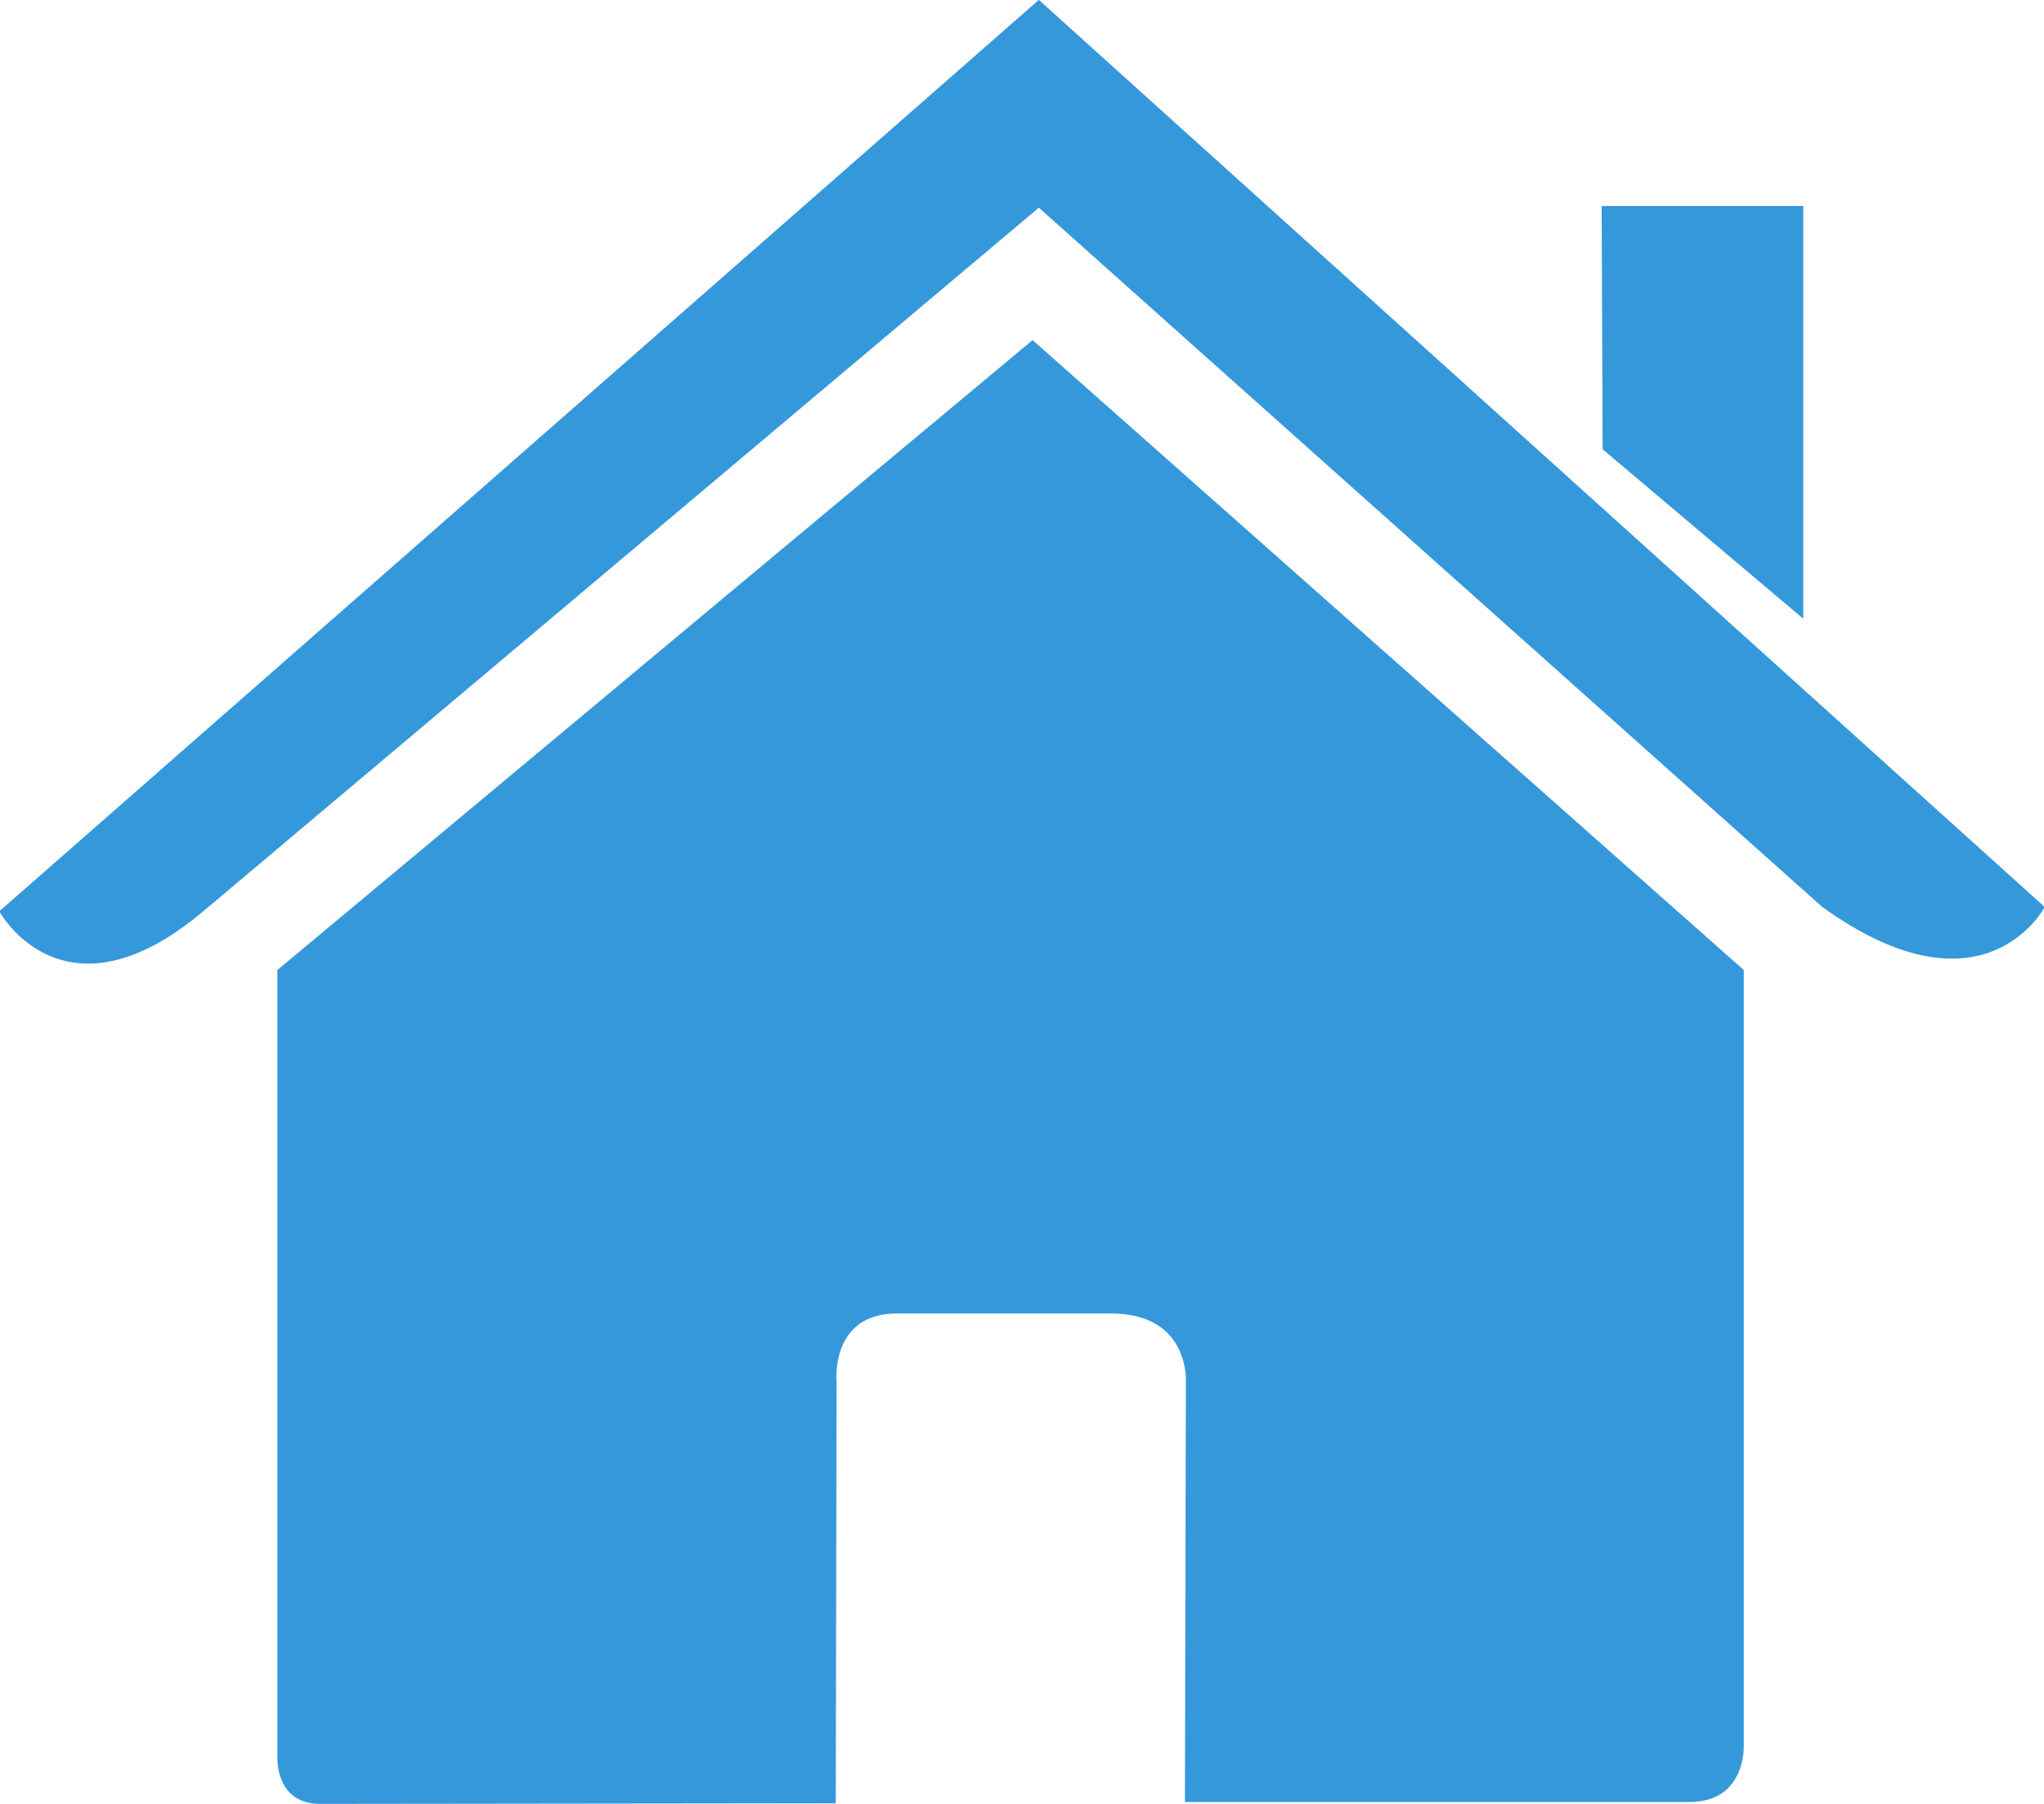 <svg xmlns="http://www.w3.org/2000/svg" xmlns:xlink="http://www.w3.org/1999/xlink" preserveAspectRatio="xMidYMid" width="17" height="15" viewBox="0 0 17 15">
  <defs>
    <style>

      .cls-2 {
        fill: #3598db;
      }
    </style>
  </defs>
  <path d="M13.321,1.713 C13.321,1.713 14.998,1.713 14.998,1.713 C14.998,1.713 14.998,5.145 14.998,5.145 C14.998,5.145 13.329,3.736 13.329,3.736 C13.329,3.736 13.321,1.713 13.321,1.713 ZM15.156,7.542 C15.156,7.542 8.640,1.727 8.640,1.727 C8.640,1.727 1.690,7.578 1.690,7.578 C0.527,8.556 -0.006,7.578 -0.006,7.578 C-0.006,7.578 8.640,-0.001 8.640,-0.001 C8.640,-0.001 17.006,7.542 17.006,7.542 C17.006,7.542 16.502,8.508 15.156,7.542 ZM14.503,8.066 C14.503,8.066 14.503,14.513 14.503,14.513 C14.503,14.513 14.525,14.984 14.053,14.984 C13.483,14.984 9.855,14.984 9.855,14.984 C9.855,14.984 9.863,11.498 9.863,11.498 C9.863,11.498 9.904,10.922 9.239,10.922 C9.239,10.922 7.460,10.922 7.460,10.922 C6.897,10.922 6.958,11.498 6.958,11.498 C6.958,11.498 6.951,14.995 6.951,14.995 C6.951,14.995 3.126,15.000 2.663,15.000 C2.292,15.000 2.307,14.622 2.307,14.622 C2.307,14.622 2.307,8.066 2.307,8.066 C2.307,8.066 8.588,2.828 8.588,2.828 C8.588,2.828 14.503,8.066 14.503,8.066 Z" id="path-1" class="cls-2" fill-rule="evenodd"/>
</svg>
